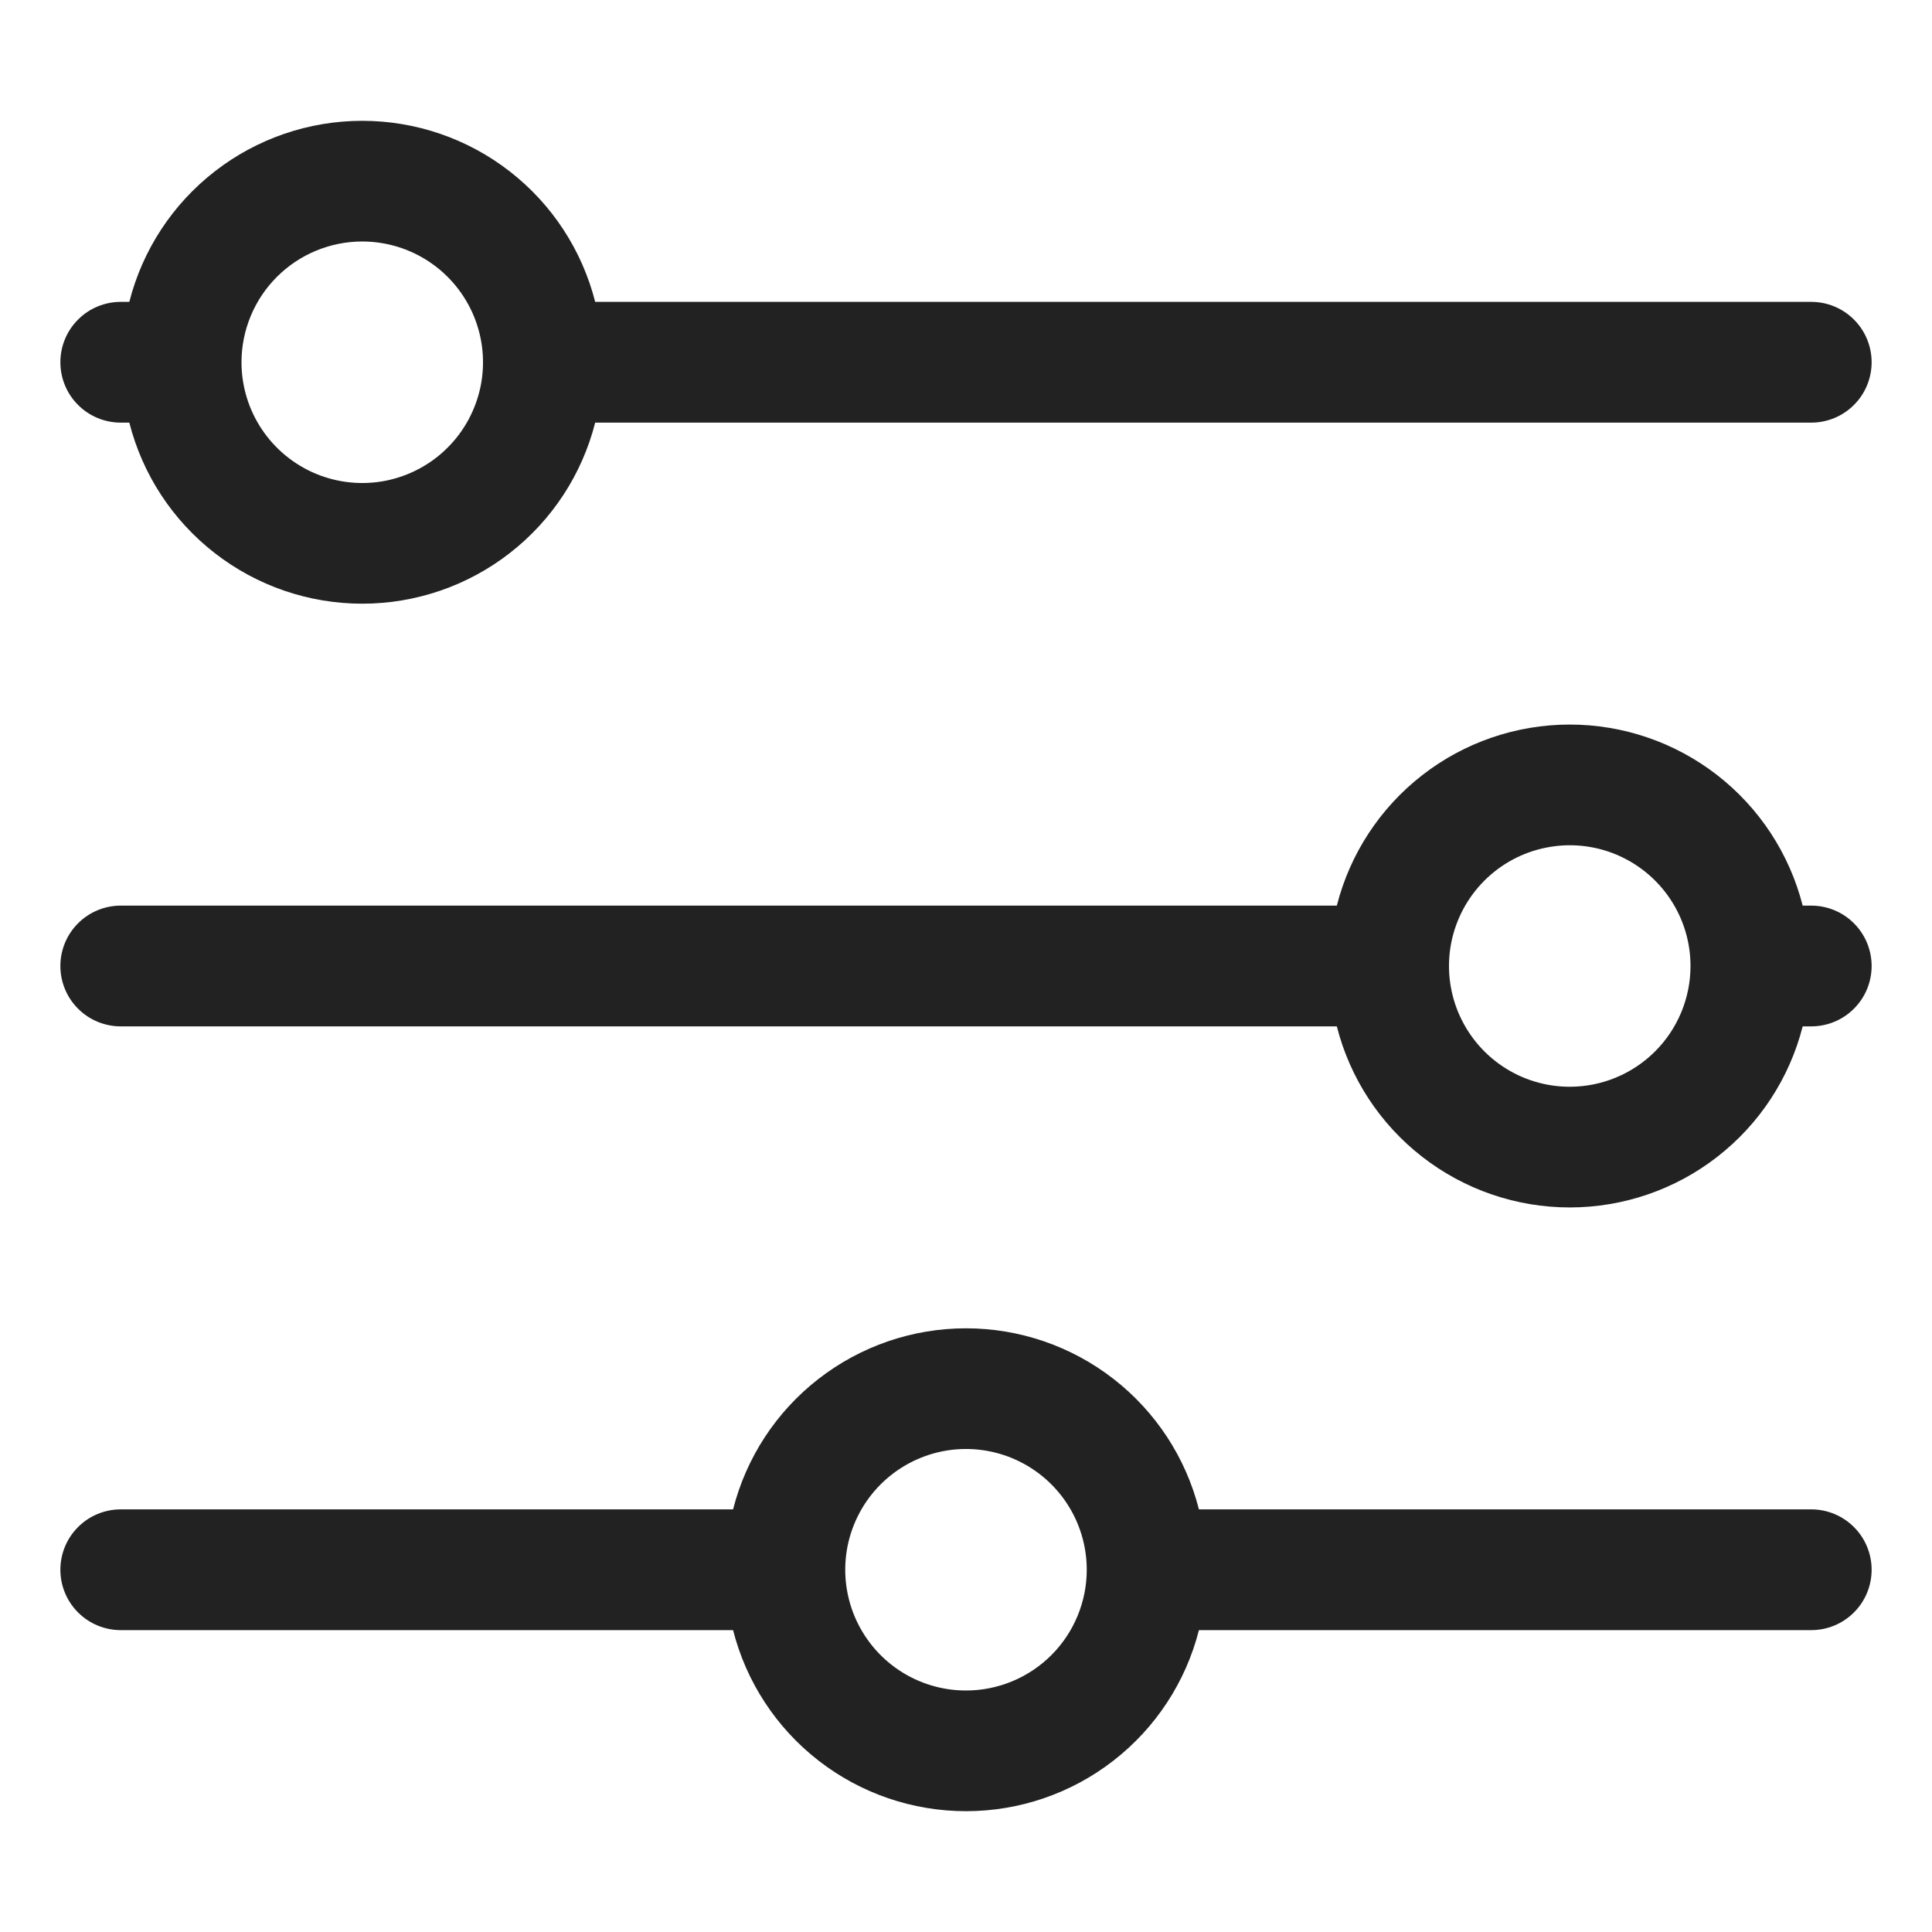 <svg width="32" height="32" viewBox="0 0 32 32" fill="none" xmlns="http://www.w3.org/2000/svg">
<path d="M2 7H2.142C2.36 7.858 2.858 8.618 3.557 9.161C4.255 9.704 5.115 9.999 6 9.999C6.885 9.999 7.745 9.704 8.443 9.161C9.142 8.618 9.64 7.858 9.858 7H30C30.265 7 30.52 6.895 30.707 6.707C30.895 6.52 31 6.265 31 6C31 5.735 30.895 5.48 30.707 5.293C30.52 5.105 30.265 5 30 5H9.858C9.64 4.142 9.142 3.382 8.443 2.839C7.745 2.296 6.885 2.001 6 2.001C5.115 2.001 4.255 2.296 3.557 2.839C2.858 3.382 2.36 4.142 2.142 5H2C1.735 5 1.48 5.105 1.293 5.293C1.105 5.48 1 5.735 1 6C1 6.265 1.105 6.52 1.293 6.707C1.48 6.895 1.735 7 2 7ZM6 4C6.396 4 6.782 4.117 7.111 4.337C7.44 4.557 7.696 4.869 7.848 5.235C7.999 5.6 8.039 6.002 7.962 6.39C7.884 6.778 7.694 7.135 7.414 7.414C7.135 7.694 6.778 7.884 6.39 7.962C6.002 8.039 5.6 7.999 5.235 7.848C4.869 7.696 4.557 7.44 4.337 7.111C4.117 6.782 4 6.396 4 6C4 5.47 4.211 4.961 4.586 4.586C4.961 4.211 5.47 4 6 4ZM30 15H29.858C29.64 14.143 29.142 13.382 28.443 12.839C27.745 12.296 26.885 12.001 26 12.001C25.115 12.001 24.255 12.296 23.557 12.839C22.858 13.382 22.36 14.143 22.142 15H2C1.735 15 1.48 15.105 1.293 15.293C1.105 15.48 1 15.735 1 16C1 16.265 1.105 16.52 1.293 16.707C1.48 16.895 1.735 17 2 17H22.142C22.36 17.858 22.858 18.618 23.557 19.161C24.255 19.704 25.115 19.999 26 19.999C26.885 19.999 27.745 19.704 28.443 19.161C29.142 18.618 29.64 17.858 29.858 17H30C30.265 17 30.52 16.895 30.707 16.707C30.895 16.52 31 16.265 31 16C31 15.735 30.895 15.48 30.707 15.293C30.52 15.105 30.265 15 30 15ZM26 18C25.604 18 25.218 17.883 24.889 17.663C24.56 17.443 24.304 17.131 24.152 16.765C24.001 16.4 23.961 15.998 24.038 15.61C24.116 15.222 24.306 14.866 24.586 14.586C24.866 14.306 25.222 14.116 25.61 14.039C25.998 13.961 26.4 14.001 26.765 14.152C27.131 14.304 27.443 14.56 27.663 14.889C27.883 15.218 28 15.604 28 16C28 16.53 27.789 17.039 27.414 17.414C27.039 17.789 26.53 18 26 18ZM30 25H19.858C19.64 24.142 19.142 23.382 18.443 22.839C17.745 22.296 16.885 22.001 16 22.001C15.115 22.001 14.255 22.296 13.557 22.839C12.858 23.382 12.36 24.142 12.142 25H2C1.735 25 1.48 25.105 1.293 25.293C1.105 25.48 1 25.735 1 26C1 26.265 1.105 26.52 1.293 26.707C1.48 26.895 1.735 27 2 27H12.142C12.36 27.858 12.858 28.618 13.557 29.161C14.255 29.704 15.115 29.999 16 29.999C16.885 29.999 17.745 29.704 18.443 29.161C19.142 28.618 19.64 27.858 19.858 27H30C30.265 27 30.52 26.895 30.707 26.707C30.895 26.52 31 26.265 31 26C31 25.735 30.895 25.48 30.707 25.293C30.52 25.105 30.265 25 30 25ZM16 28C15.604 28 15.218 27.883 14.889 27.663C14.56 27.443 14.304 27.131 14.152 26.765C14.001 26.4 13.961 25.998 14.038 25.61C14.116 25.222 14.306 24.866 14.586 24.586C14.866 24.306 15.222 24.116 15.61 24.038C15.998 23.961 16.4 24.001 16.765 24.152C17.131 24.304 17.443 24.56 17.663 24.889C17.883 25.218 18 25.605 18 26C18 26.53 17.789 27.039 17.414 27.414C17.039 27.789 16.53 28 16 28Z" fill="#232222"/>
</svg>
